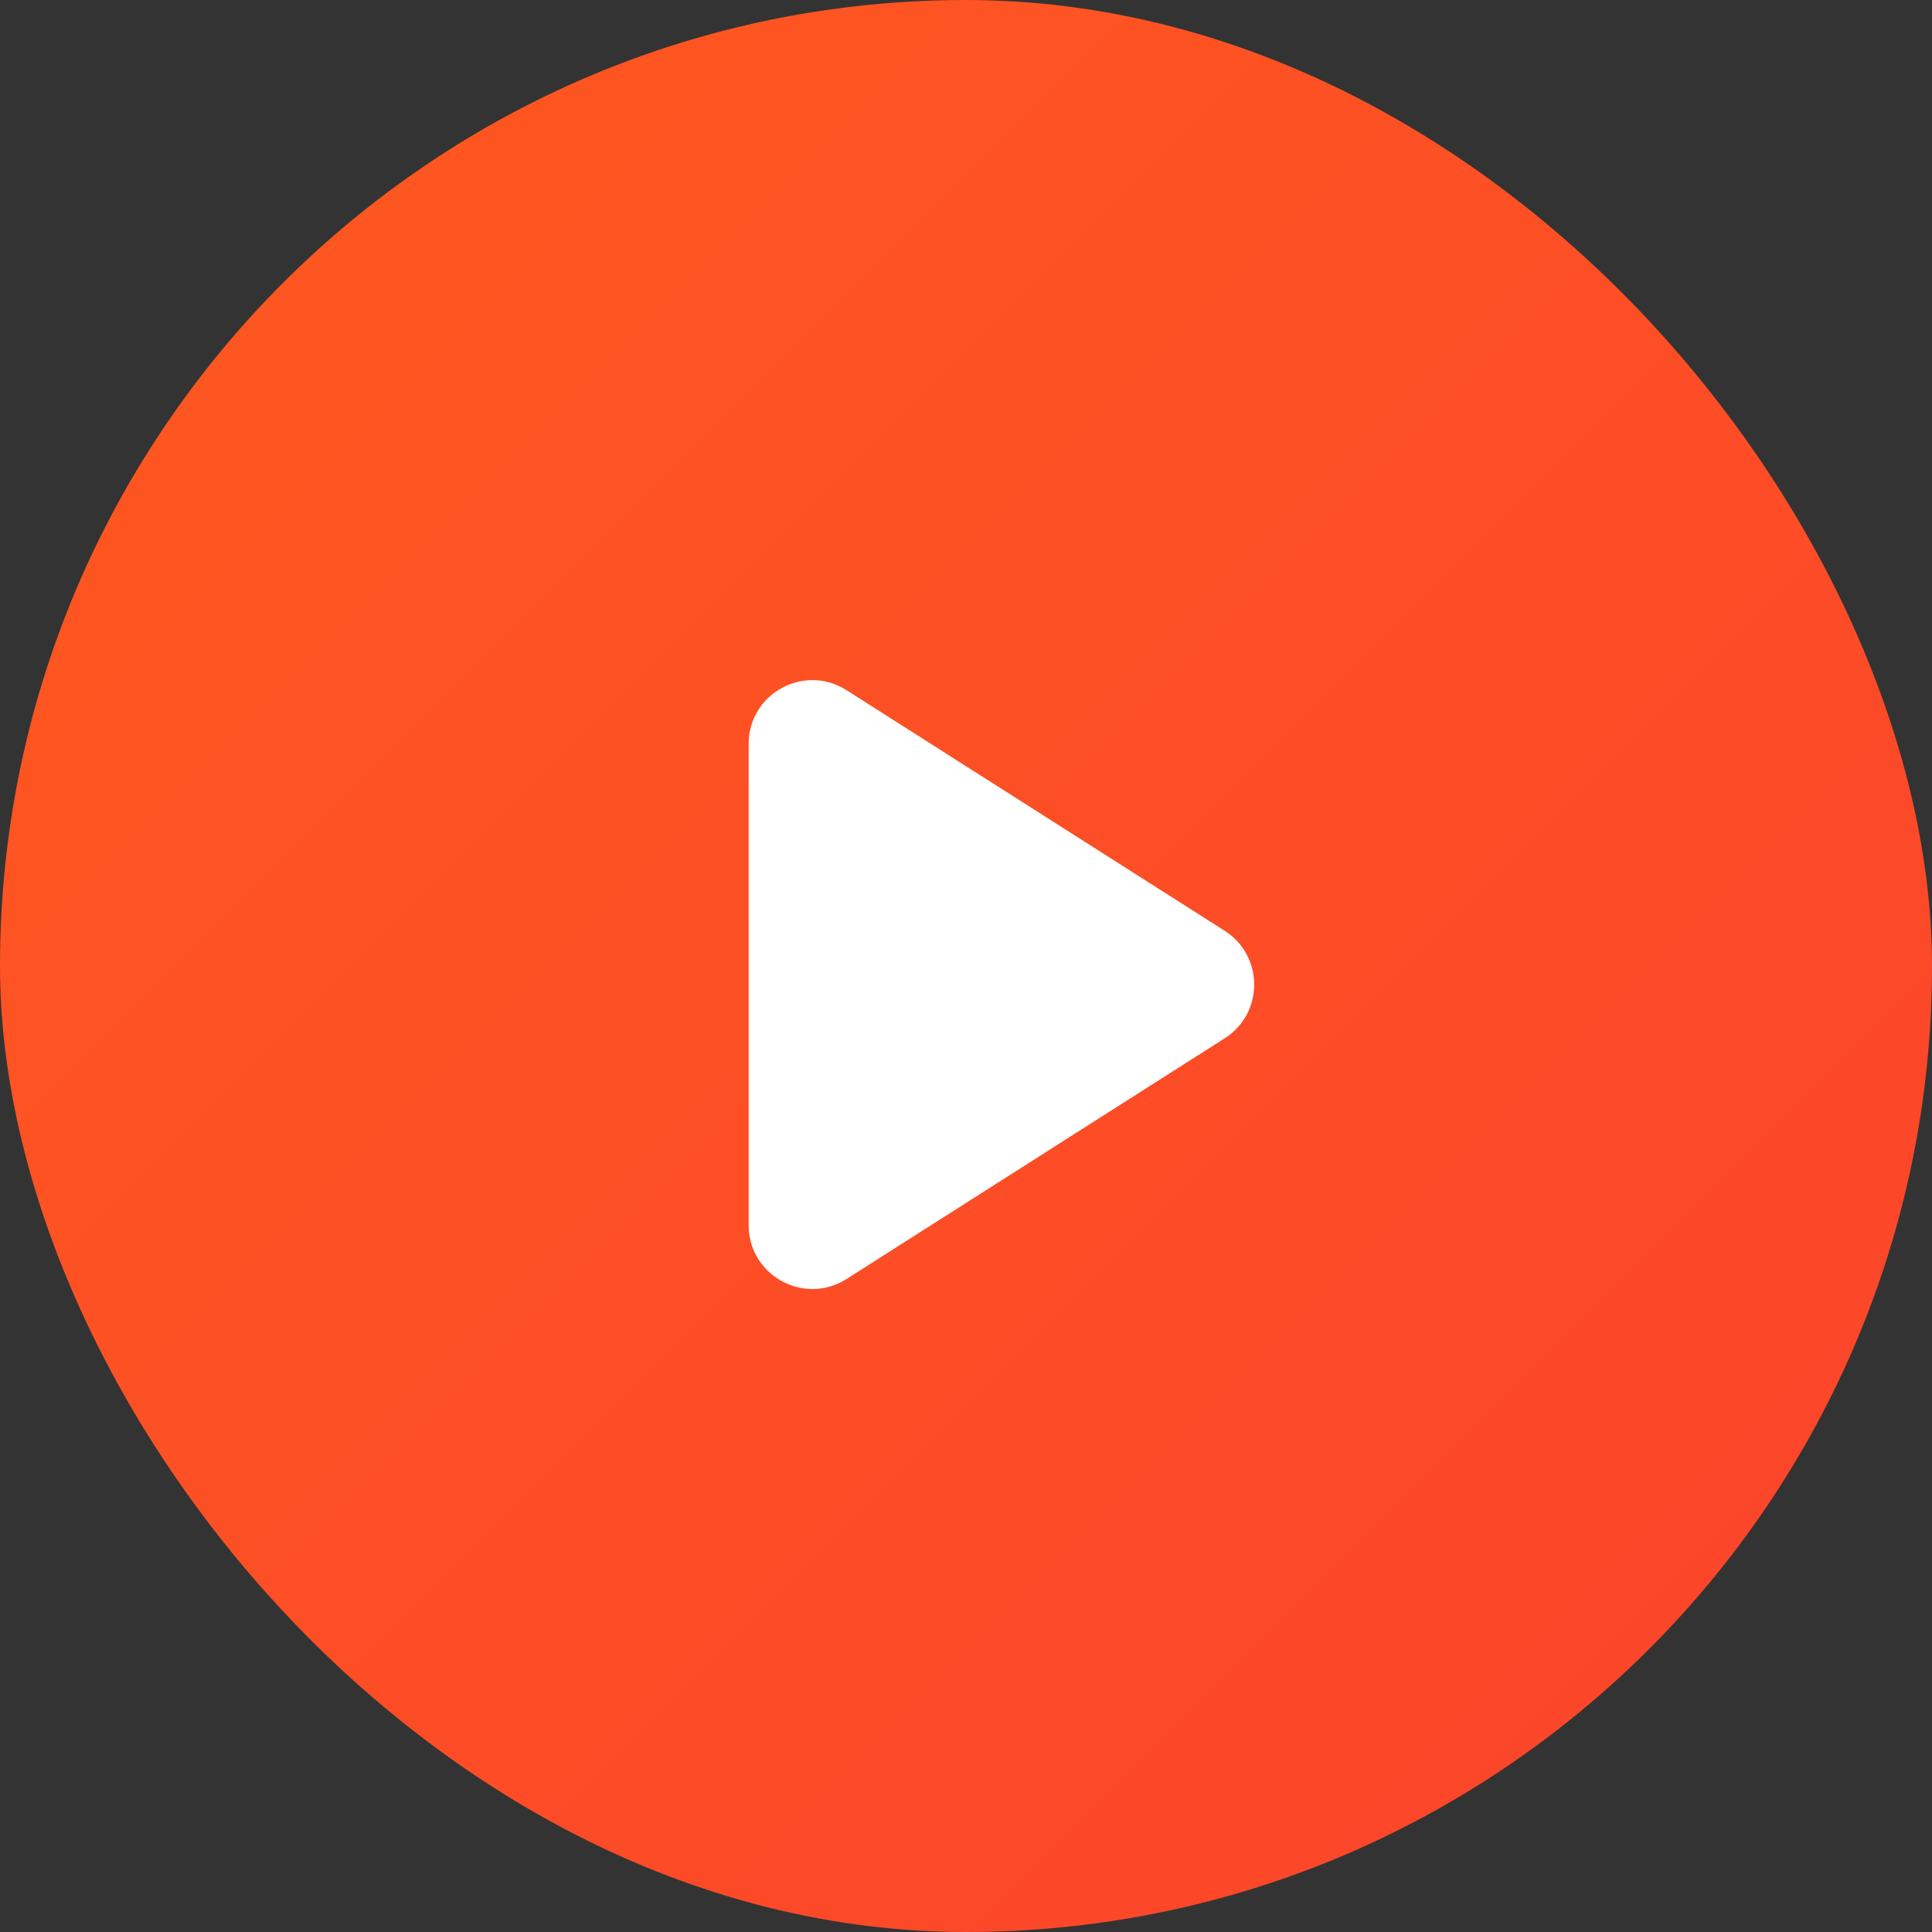 <svg width="24" height="24" viewBox="0 0 24 24" fill="none" xmlns="http://www.w3.org/2000/svg">
<rect x="0" y="0" width="24" height="24" fill="#333333" stroke="none"/>
<rect width="24" height="24" rx="12" fill="url(#paint0_linear_801_15081)"/>
<path fill-rule="evenodd" clip-rule="evenodd" d="M10.516 8.574C9.989 8.238 9.3 8.617 9.3 9.241V15.22C9.3 15.845 9.989 16.223 10.516 15.888L15.214 12.898C15.702 12.587 15.702 11.874 15.214 11.563L10.516 8.574Z" fill="white"/>
<defs>
<linearGradient id="paint0_linear_801_15081" x1="14.011" y1="33.989" x2="-9.989" y2="9.989" gradientUnits="userSpaceOnUse">
<stop stop-color="#FB432C"/>
<stop offset="1" stop-color="#FF591E"/>
</linearGradient>
</defs>
</svg>
